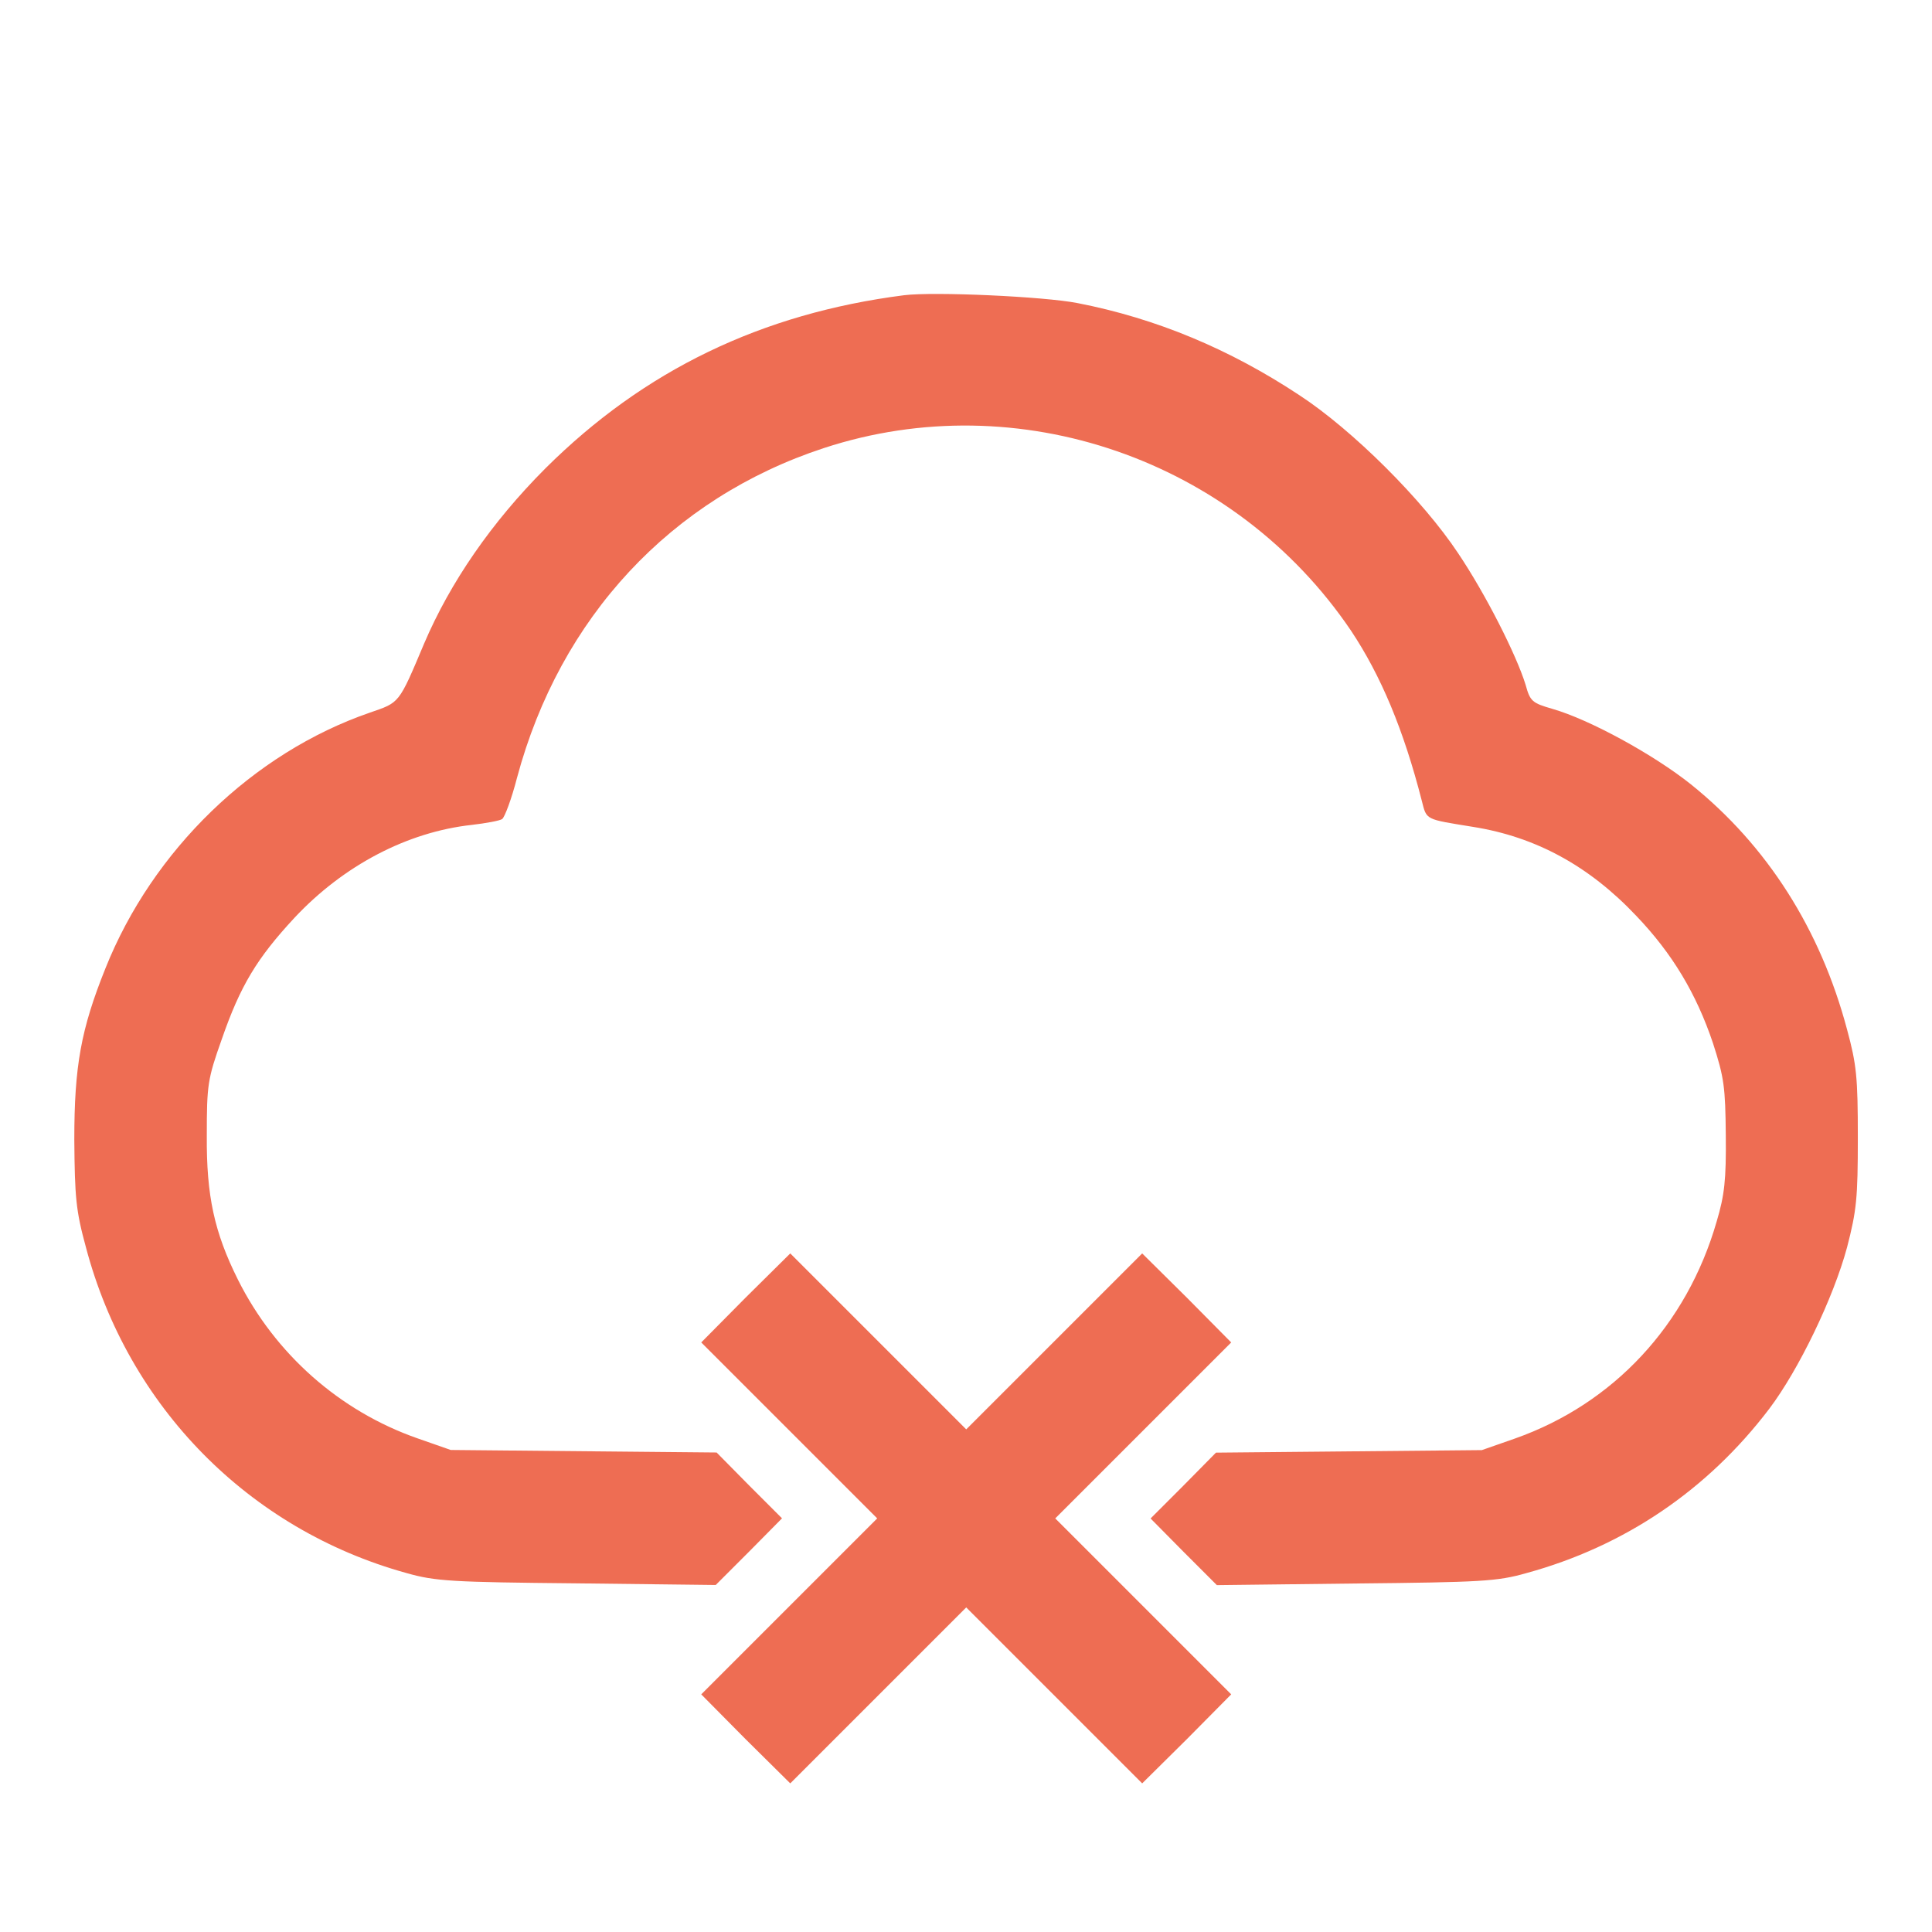 <?xml version="1.0" encoding="UTF-8" standalone="no"?>
<!-- Svg Vector Icons : http://www.onlinewebfonts.com/icon -->

<svg
   xmlns:dc="http://purl.org/dc/elements/1.1/"
   xmlns:cc="http://creativecommons.org/ns#"
   xmlns:rdf="http://www.w3.org/1999/02/22-rdf-syntax-ns#"
   xmlns:svg="http://www.w3.org/2000/svg"
   xmlns="http://www.w3.org/2000/svg"
   xmlns:sodipodi="http://sodipodi.sourceforge.net/DTD/sodipodi-0.dtd"
   xmlns:inkscape="http://www.inkscape.org/namespaces/inkscape"
   version="1.1"
   x="0px"
   y="0px"
   viewBox="0 0 26 26"
   enable-background="new 0 0 1000 1000"
   xml:space="preserve"
   id="svg10"
   sodipodi:docname="offline.svg"
   width="26"
   height="26"
   inkscape:version="0.92.3 (2405546, 2018-03-11)"><defs
   id="defs14" /><sodipodi:namedview
   pagecolor="#ffffff"
   bordercolor="#666666"
   borderopacity="1"
   objecttolerance="10"
   gridtolerance="10"
   guidetolerance="10"
   inkscape:pageopacity="0"
   inkscape:pageshadow="2"
   inkscape:window-width="1129"
   inkscape:window-height="480"
   id="namedview12"
   showgrid="false"
   inkscape:zoom="7.552"
   inkscape:cx="4.8690061"
   inkscape:cy="12.350824"
   inkscape:window-x="0"
   inkscape:window-y="0"
   inkscape:window-maximized="0"
   inkscape:current-layer="svg10" />
<path
   d="M 12.167,3.973 C 10.25,4.218 8.668,4.982 7.341,6.302 6.617,7.027 6.06,7.835 5.708,8.66 5.363,9.479 5.38,9.451 4.978,9.59 3.407,10.131 2.053,11.44 1.418,13.034 1.089,13.853 1,14.349 1,15.335 c 0.006,0.78 0.022,0.959 0.156,1.449 0.568,2.151 2.196,3.8 4.313,4.385 0.39,0.111 0.607,0.123 2.296,0.139 l 1.867,0.022 0.446,-0.446 0.446,-0.451 -0.44,-0.44 -0.44,-0.446 -1.789,-0.017 -1.789,-0.017 -0.446,-0.156 C 4.572,18.991 3.702,18.222 3.201,17.219 2.884,16.583 2.777,16.093 2.783,15.28 c 0,-0.68 0.011,-0.758 0.201,-1.293 0.251,-0.724 0.474,-1.092 0.981,-1.638 0.658,-0.702 1.516,-1.153 2.385,-1.248 0.19,-0.022 0.373,-0.056 0.407,-0.078 0.034,-0.022 0.128,-0.273 0.201,-0.557 0.579,-2.157 2.073,-3.761 4.129,-4.436 2.614,-0.858 5.534,0.15 7.094,2.457 0.401,0.602 0.708,1.332 0.953,2.29 0.067,0.262 0.039,0.245 0.691,0.351 0.841,0.134 1.56,0.524 2.196,1.198 0.485,0.507 0.808,1.048 1.031,1.711 0.151,0.468 0.167,0.591 0.173,1.243 0.006,0.596 -0.017,0.803 -0.123,1.159 -0.401,1.393 -1.388,2.452 -2.714,2.92 l -0.446,0.156 -1.789,0.017 -1.789,0.017 -0.44,0.446 -0.44,0.44 0.446,0.451 0.446,0.446 1.867,-0.022 c 1.688,-0.017 1.906,-0.028 2.296,-0.139 1.326,-0.362 2.441,-1.12 3.271,-2.212 0.396,-0.524 0.864,-1.493 1.047,-2.173 0.128,-0.496 0.145,-0.658 0.145,-1.477 0,-0.814 -0.017,-0.981 -0.145,-1.454 C 24.498,12.504 23.78,11.378 22.754,10.554 22.258,10.158 21.395,9.684 20.893,9.54 20.62,9.461 20.592,9.439 20.531,9.216 20.408,8.815 19.99,7.99 19.622,7.444 19.149,6.731 18.207,5.789 17.483,5.316 16.546,4.697 15.56,4.285 14.502,4.079 14.05,3.99 12.568,3.923 12.167,3.973 Z"
   id="path2"
   inkscape:connector-curvature="0"
   style="stroke-width:0.002;fill:#ee6d53" /><path
   d="m 10.033,17.464 -0.596,0.602 1.181,1.181 1.187,1.187 -1.187,1.187 -1.181,1.181 0.596,0.602 0.602,0.596 1.181,-1.181 1.187,-1.187 1.187,1.187 1.181,1.181 0.602,-0.596 0.596,-0.602 -1.181,-1.181 -1.187,-1.187 1.187,-1.187 1.181,-1.181 -0.596,-0.602 -0.602,-0.596 -1.181,1.181 -1.187,1.187 -1.187,-1.187 -1.181,-1.181 z"
   id="path4"
   inkscape:connector-curvature="0"
   style="stroke-width:0.002;fill:#ee6d53" />
</svg>
